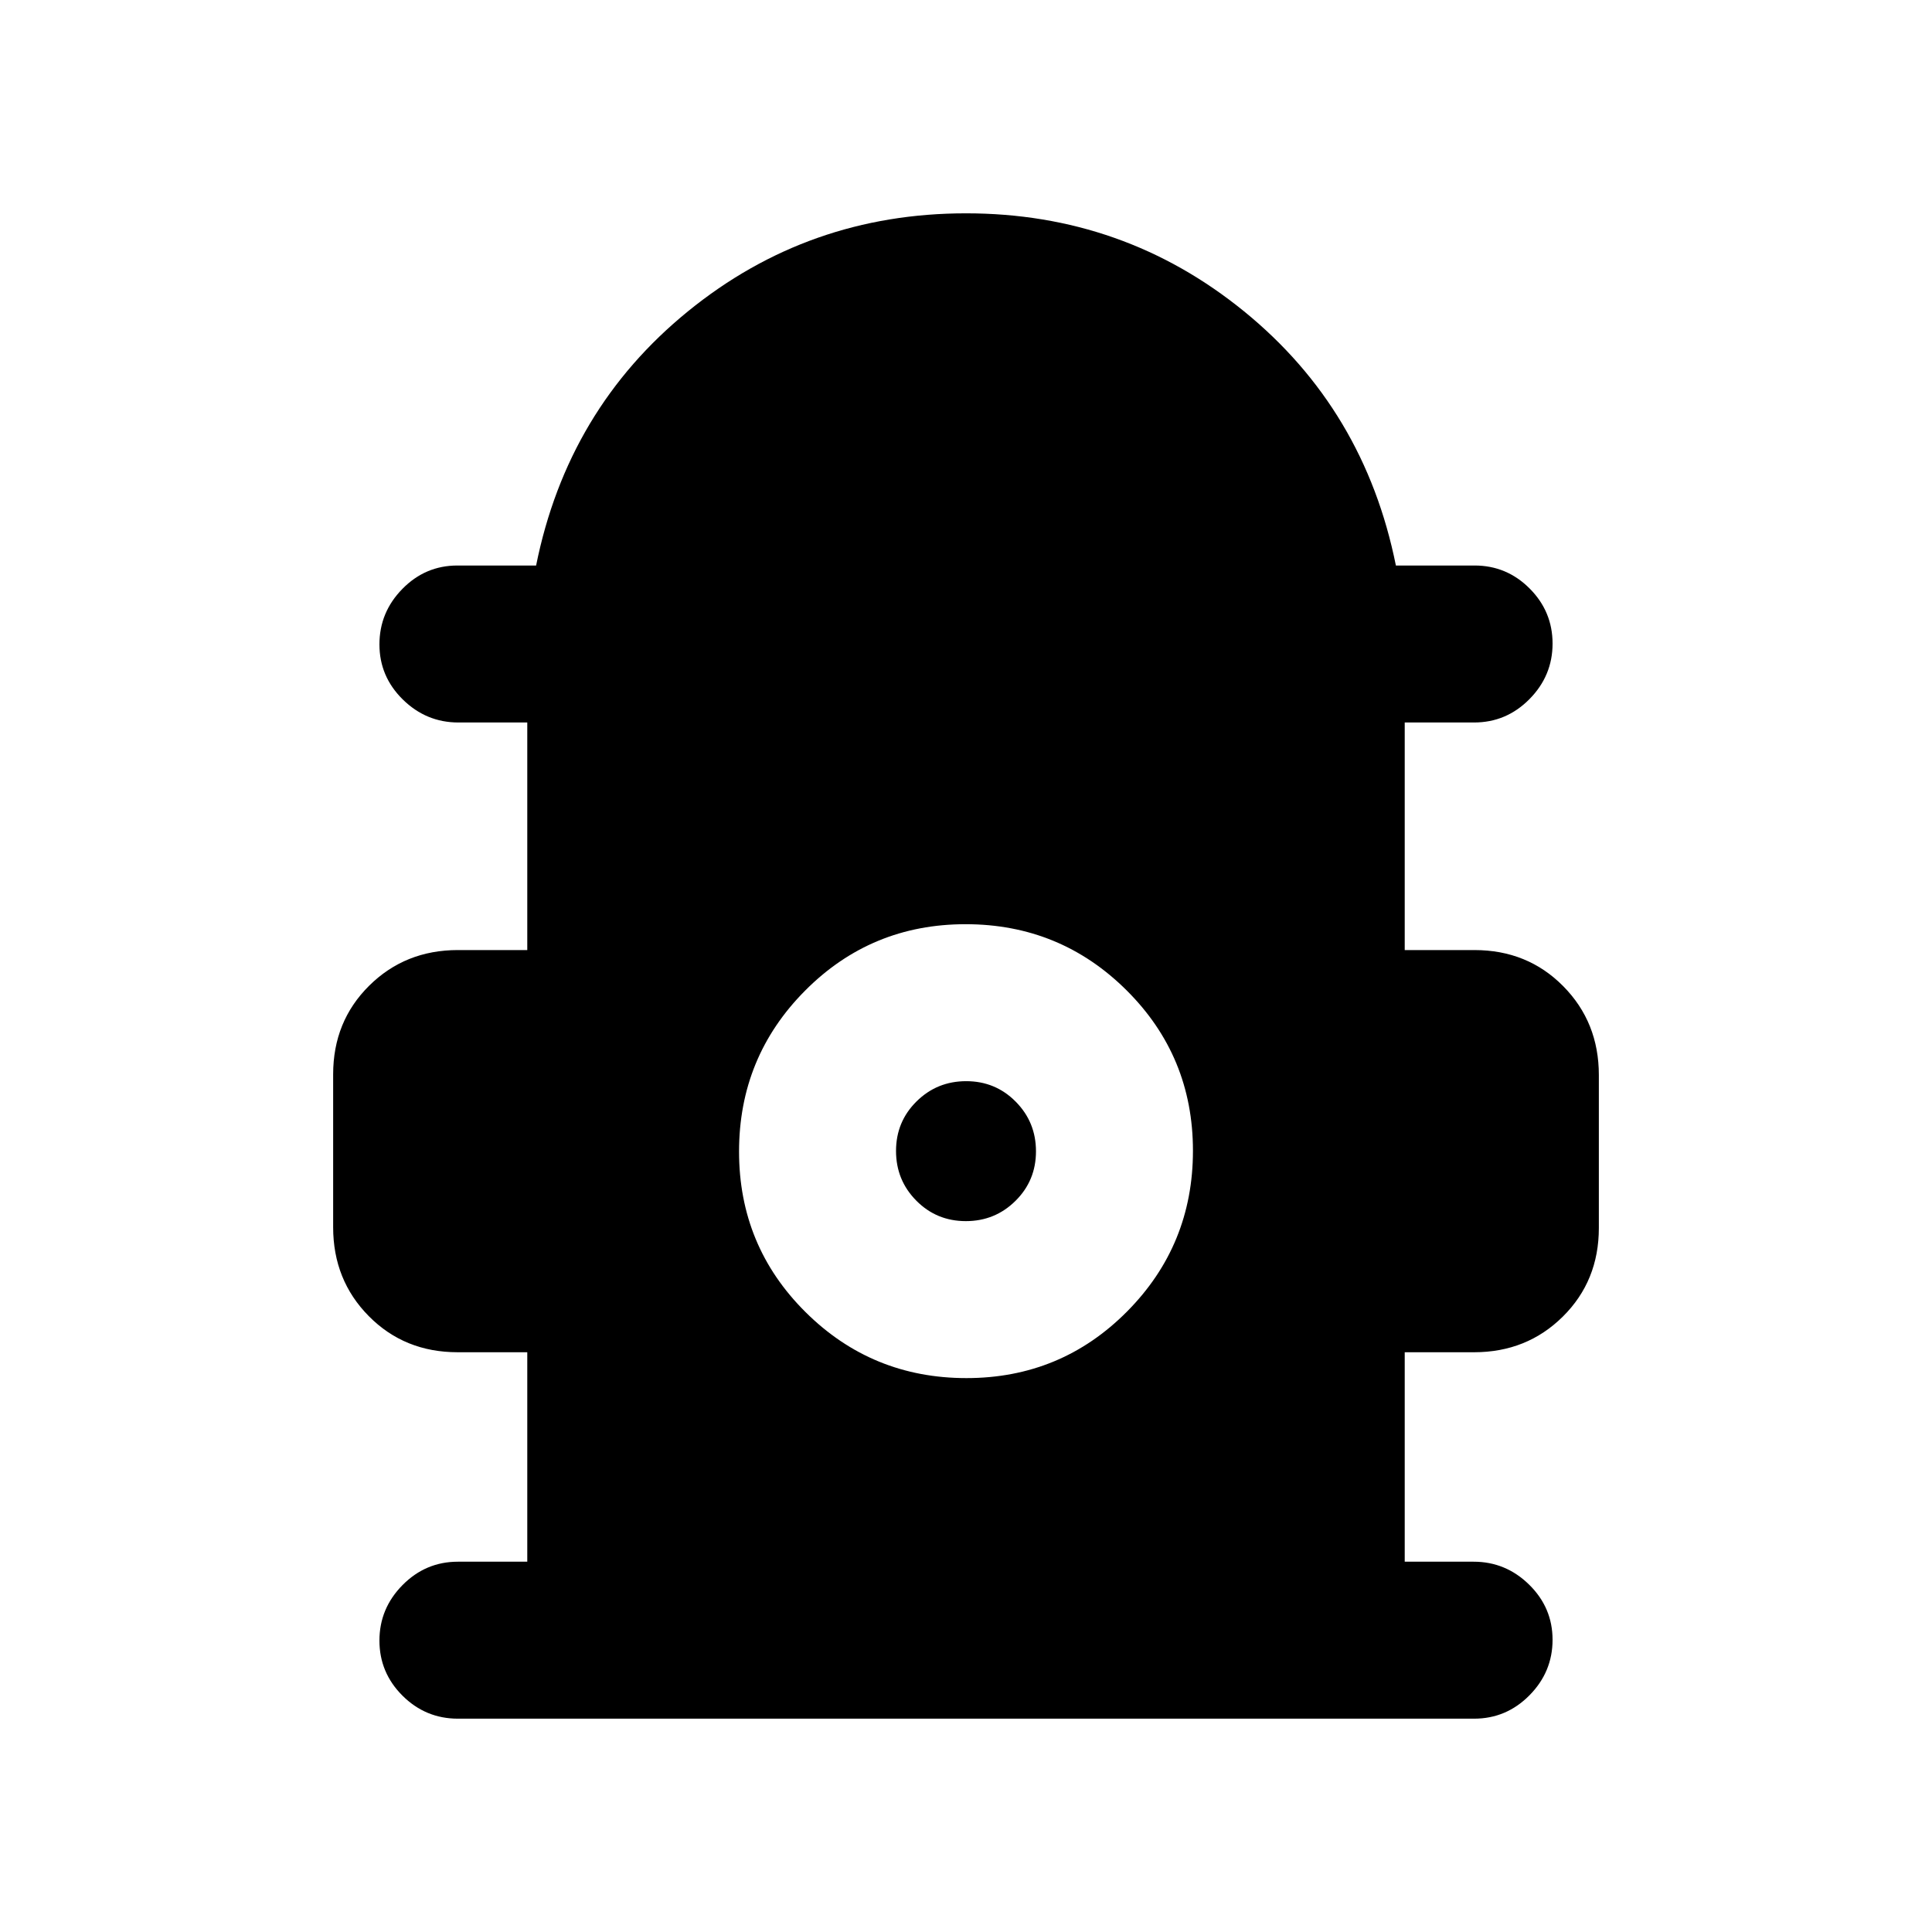 <svg xmlns="http://www.w3.org/2000/svg" height="20" viewBox="0 -960 960 960" width="20"><path d="M262-184v-104.08h-34.63q-26.37 0-44.1-17.92-17.73-17.91-17.73-44.2v-75.97q0-26.29 17.88-44.02 17.88-17.73 44.12-17.73H262V-601h-34.25q-15.96 0-27.59-11.42-11.62-11.42-11.62-27.38 0-15.97 11.4-27.58Q211.34-679 227.28-679h39.11q15.61-77.61 75.46-126.31Q401.69-854 480-854t138.15 48.69Q678-756.61 693.61-679h39.11q15.94 0 27.34 11.42t11.4 27.38q0 15.97-11.47 27.58Q748.51-601 732.46-601H698v113.08h34.63q26.37 0 44.1 17.92 17.73 17.91 17.73 44.2v75.97q0 26.29-17.88 44.02-17.88 17.73-44.12 17.73H698V-184h34.25q15.96 0 27.59 11.42 11.62 11.42 11.62 27.38 0 15.97-11.47 27.58Q748.51-106 732.46-106H227.54q-16.05 0-27.53-11.42-11.47-11.42-11.47-27.38 0-15.97 11.47-27.58Q211.49-184 227.54-184H262Zm218.21-91.23q46.94 0 79.75-33.02 32.81-33.01 32.81-79.96 0-46.94-33.02-79.75-33.01-32.81-79.96-32.81-46.94 0-79.75 33.02-32.81 33.01-32.81 79.96 0 46.94 33.02 79.75 33.01 32.81 79.96 32.81Zm-.3-78q-14.53 0-24.6-10.17-10.08-10.17-10.08-24.69 0-14.53 10.17-24.6 10.17-10.08 24.69-10.08 14.53 0 24.6 10.17 10.08 10.17 10.08 24.69 0 14.53-10.17 24.6-10.17 10.08-24.69 10.08Z"/></svg>